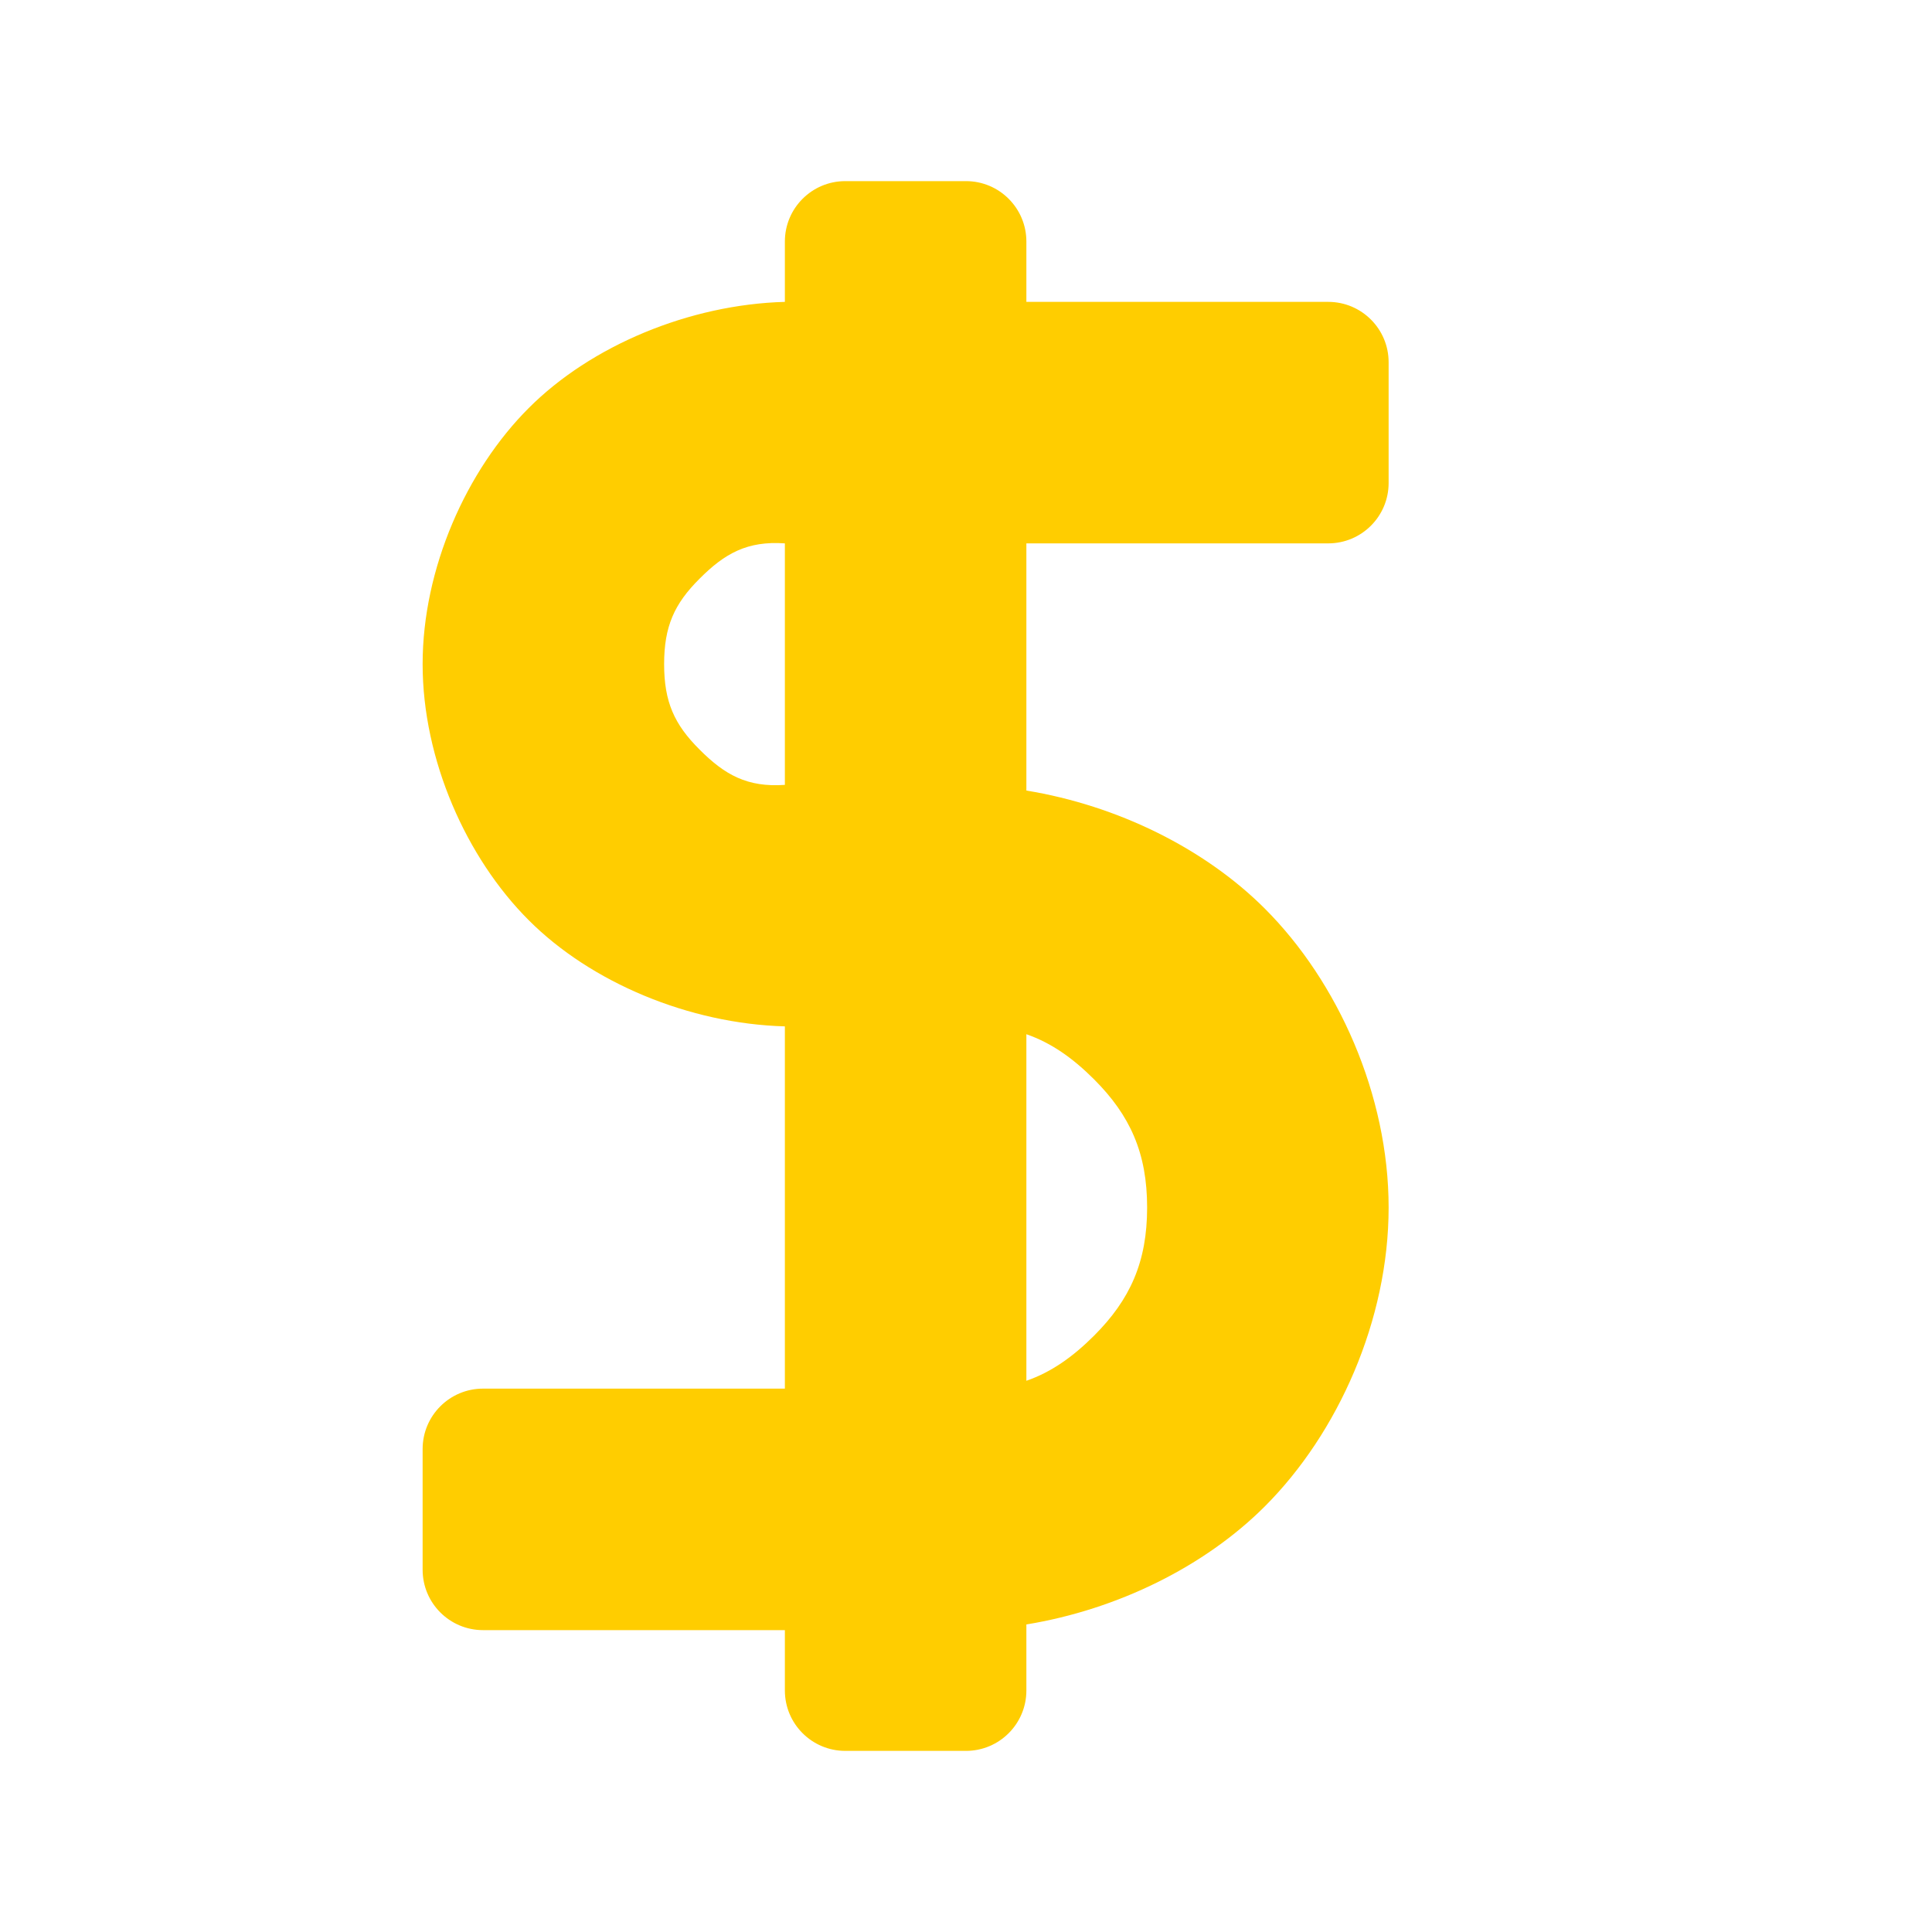 <svg viewBox="0 0 16 16" xmlns="http://www.w3.org/2000/svg"><path fill="rgb(255, 205, 0)" d="m11.5 3v1c0 .276-.224.5-.5.5h-2.5v2.047c.757.124 1.478.481 1.975.978.606.606 1.025 1.544 1.025 2.475s-.419 1.869-1.025 2.475c-.497.497-1.218.854-1.975.978v.547c0 .276-.224.5-.5.5h-1c-.276 0-.5-.224-.5-.5v-.5h-2.5c-.276 0-.5-.224-.5-.5v-1c0-.276.224-.5.5-.5h2.5v-3c-.793-.022-1.606-.363-2.121-.879-.516-.515-.879-1.328-.879-2.121s.363-1.606.879-2.121c.515-.516 1.328-.857 2.121-.879v-.5c0-.276.224-.5.5-.5h1c.276 0 .5.224.5.5v.5h2.5c.276 0 .5.224.5.5zm-5.707 1.793c-.209.208-.293.395-.293.707s.084.499.293.707c.208.209.395.315.707.293v-2c-.312-.022-.499.084-.707.293zm3.268 6.268c.299-.299.439-.611.439-1.061s-.14-.762-.439-1.061c-.174-.174-.353-.302-.561-.374v2.87c.208-.072.387-.2.561-.374z"/></svg>